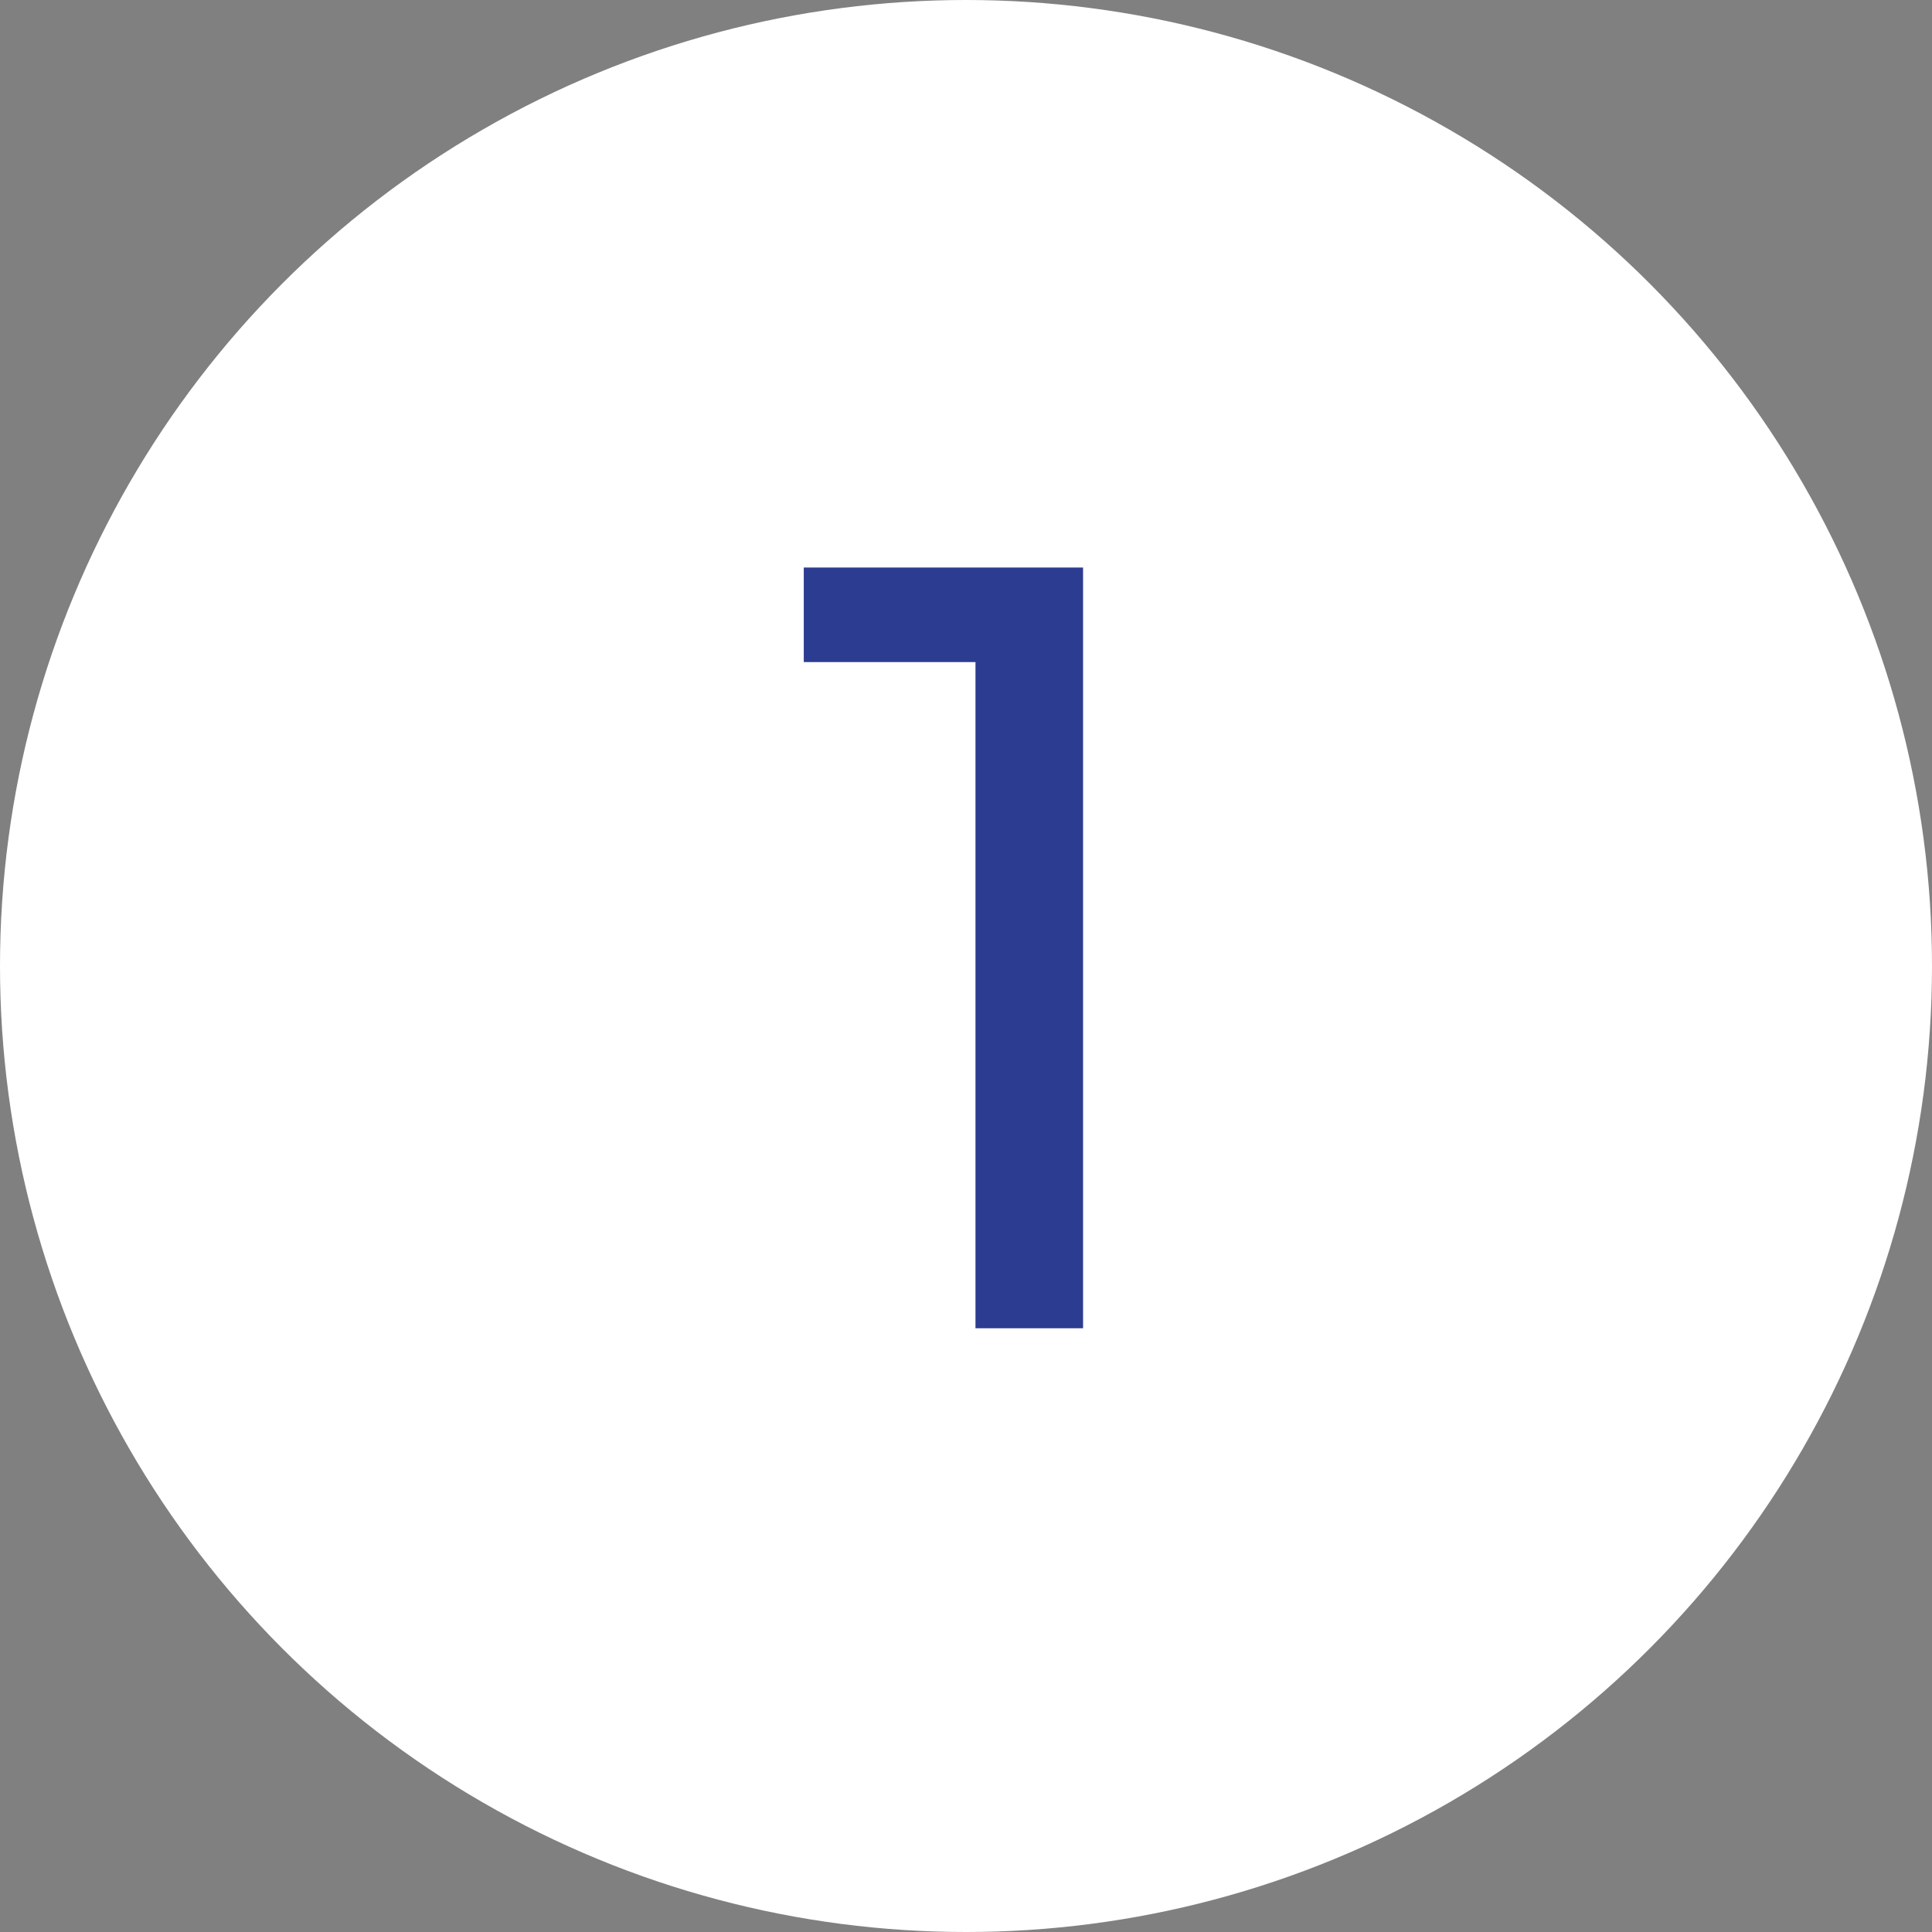 <svg width="32" height="32" viewBox="0 0 32 32" fill="none" xmlns="http://www.w3.org/2000/svg">
<rect x="0" y="0" width="32" height="32" fill="#808080" stroke="none"/>
<circle cx="16" cy="16" r="16" fill="white"/>
<path d="M17.939 9.4V22H16.157V10.966H13.313V9.4H17.939Z" fill="#2C3C90"/>
</svg>
